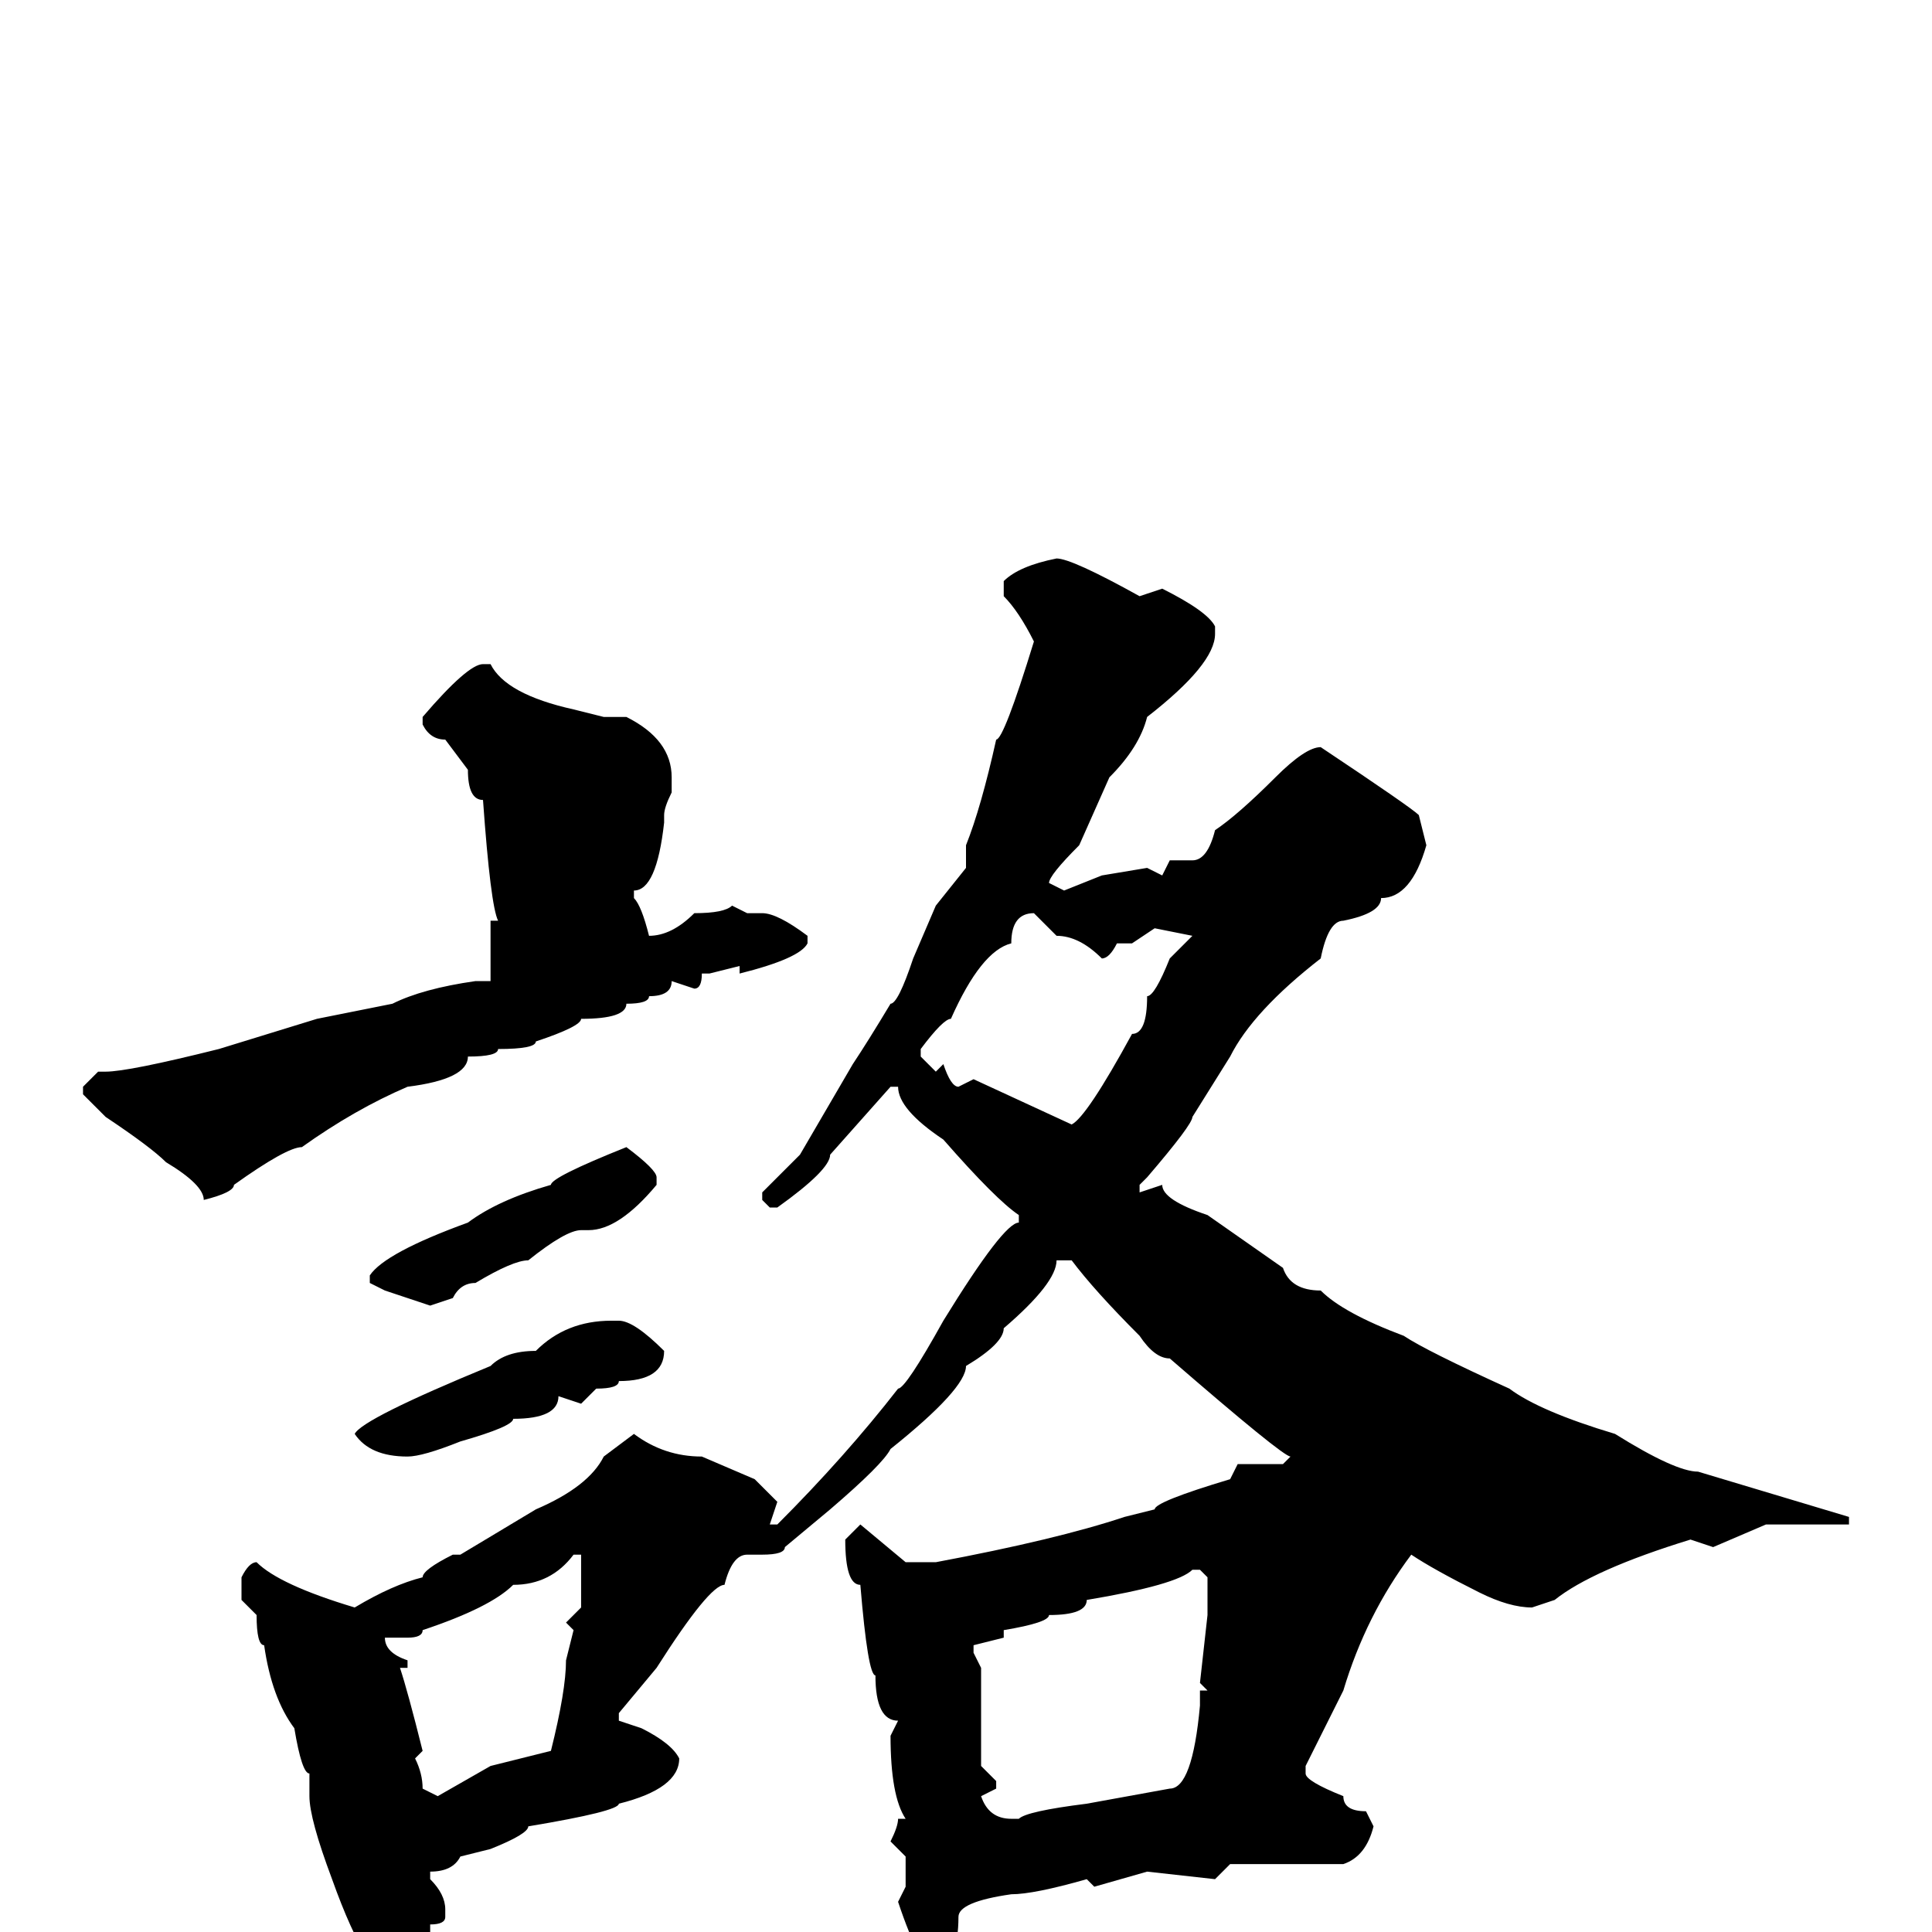 <svg xmlns="http://www.w3.org/2000/svg" viewBox="0 -256 256 256">
	<path fill="#000000" d="M140 -182Q142 -182 151 -177L154 -178Q160 -175 161 -173V-172Q161 -168 152 -161Q151 -157 147 -153L143 -144Q139 -140 139 -139L141 -138L146 -140L152 -141L154 -140L155 -142H158Q160 -142 161 -146Q164 -148 169 -153Q173 -157 175 -157Q187 -149 188 -148L189 -144Q187 -137 183 -137Q183 -135 178 -134Q176 -134 175 -129Q166 -122 163 -116L158 -108Q158 -107 152 -100L151 -99V-98L154 -99Q154 -97 160 -95L170 -88Q171 -85 175 -85Q178 -82 186 -79Q189 -77 200 -72Q204 -69 214 -66Q222 -61 225 -61L245 -55V-54H243H234L227 -51L224 -52Q211 -48 206 -44L203 -43Q200 -43 196 -45Q190 -48 187 -50Q181 -42 178 -32L173 -22V-21Q173 -20 178 -18Q178 -16 181 -16L182 -14Q181 -10 178 -9H163L161 -7L152 -8L145 -6L144 -7Q137 -5 134 -5Q127 -4 127 -2Q127 4 124 5Q122 5 119 -4L120 -6V-10L118 -12Q119 -14 119 -15H120Q118 -18 118 -26L119 -28Q116 -28 116 -34Q115 -34 114 -46Q112 -46 112 -52L114 -54L120 -49H124Q140 -52 149 -55L153 -56Q153 -57 163 -60L164 -62H170L171 -63Q170 -63 155 -76Q153 -76 151 -79Q145 -85 142 -89H140Q140 -86 133 -80Q133 -78 128 -75Q128 -72 118 -64Q117 -62 110 -56L104 -51Q104 -50 101 -50H99Q97 -50 96 -46Q94 -46 87 -35L82 -29V-28L85 -27Q89 -25 90 -23Q90 -19 82 -17Q82 -16 70 -14Q70 -13 65 -11L61 -10Q60 -8 57 -8V-7Q59 -5 59 -3V-2Q59 -1 57 -1V1Q56 7 53 7Q49 7 44 -7Q41 -15 41 -18V-21Q40 -21 39 -27Q36 -31 35 -38Q34 -38 34 -42L32 -44V-47Q33 -49 34 -49Q37 -46 47 -43Q52 -46 56 -47Q56 -48 60 -50H61L71 -56Q78 -59 80 -63L84 -66Q88 -63 93 -63L100 -60L103 -57L102 -54H103Q112 -63 119 -72Q120 -72 125 -81Q133 -94 135 -94V-95Q132 -97 125 -105Q119 -109 119 -112H118L110 -103Q110 -101 103 -96H102L101 -97V-98L106 -103L113 -115Q115 -118 118 -123Q119 -123 121 -129L124 -136L128 -141V-144Q130 -149 132 -158Q133 -158 137 -171Q135 -175 133 -177V-179Q135 -181 140 -182ZM64 -168H65Q67 -164 76 -162L80 -161H82H83Q89 -158 89 -153V-151Q88 -149 88 -148V-147Q87 -138 84 -138V-137Q85 -136 86 -132Q89 -132 92 -135Q96 -135 97 -136L99 -135H100H101Q103 -135 107 -132V-131Q106 -129 98 -127V-128L94 -127H93Q93 -125 92 -125L89 -126Q89 -124 86 -124Q86 -123 83 -123Q83 -121 77 -121Q77 -120 71 -118Q71 -117 66 -117Q66 -116 62 -116Q62 -113 54 -112Q47 -109 40 -104Q38 -104 31 -99Q31 -98 27 -97Q27 -99 22 -102Q20 -104 14 -108L11 -111V-112L13 -114H14Q17 -114 29 -117L42 -121L52 -123Q56 -125 63 -126H64H65V-130V-131V-134H66Q65 -136 64 -150Q62 -150 62 -154L59 -158Q57 -158 56 -160V-161Q62 -168 64 -168ZM122 -117V-116L124 -114L125 -115Q126 -112 127 -112L129 -113L142 -107Q144 -108 150 -119Q152 -119 152 -124Q153 -124 155 -129L158 -132L153 -133L150 -131H148Q147 -129 146 -129Q143 -132 140 -132L137 -135Q134 -135 134 -131Q130 -130 126 -121Q125 -121 122 -117ZM83 -104Q87 -101 87 -100V-99Q82 -93 78 -93H77Q75 -93 70 -89Q68 -89 63 -86Q61 -86 60 -84L57 -83L51 -85L49 -86V-87Q51 -90 62 -94Q66 -97 73 -99Q73 -100 83 -104ZM81 -81H82Q84 -81 88 -77Q88 -73 82 -73Q82 -72 79 -72L77 -70L74 -71Q74 -68 68 -68Q68 -67 61 -65Q56 -63 54 -63Q49 -63 47 -66Q48 -68 65 -75Q67 -77 71 -77Q75 -81 81 -81ZM54 -39H51Q51 -37 54 -36V-35H53Q54 -32 56 -24L55 -23Q56 -21 56 -19L58 -18L65 -22L73 -24Q75 -32 75 -36L76 -40L75 -41L77 -43V-45V-50H76Q73 -46 68 -46Q65 -43 56 -40Q56 -39 54 -39ZM129 -37L130 -35V-33V-28V-22L132 -20V-19L130 -18Q131 -15 134 -15H135Q136 -16 144 -17L155 -19Q158 -19 159 -30V-32H160L159 -33L160 -42V-44V-47L159 -48H158Q156 -46 144 -44Q144 -42 139 -42Q139 -41 133 -40V-39L129 -38Z"/>
</svg>